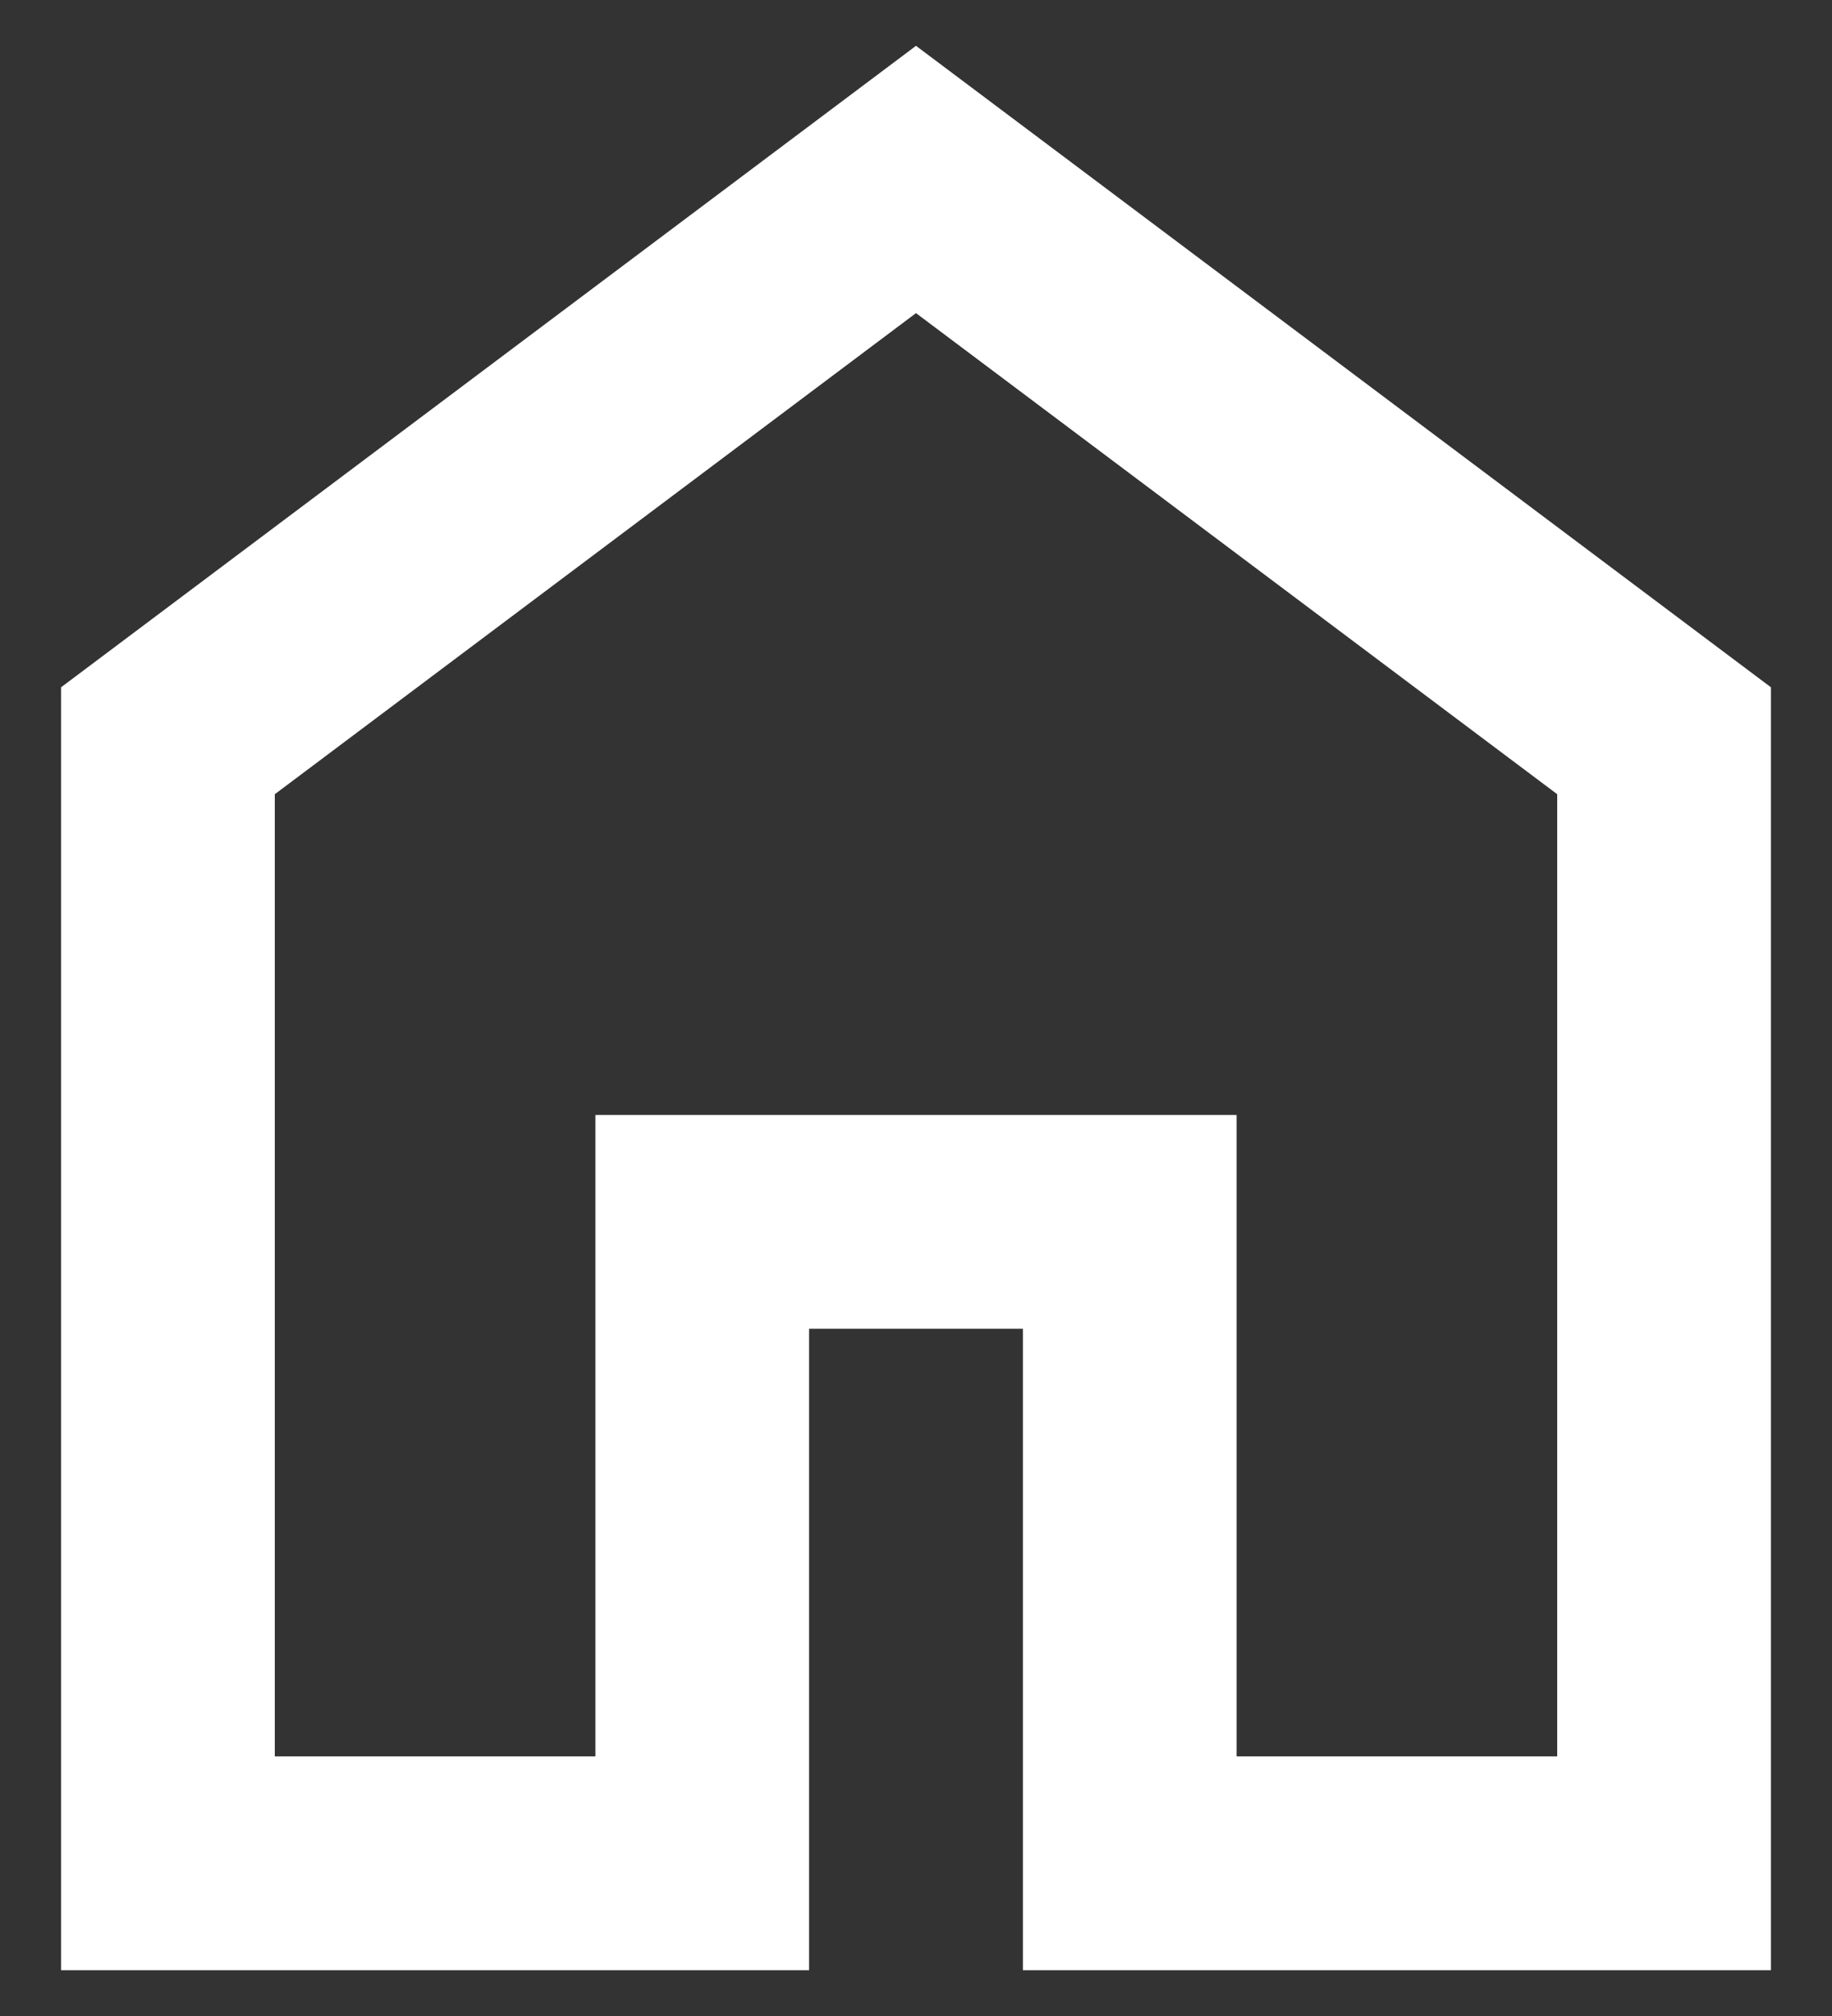 <svg width="20" height="22" viewBox="0 0 20 22" fill="none" xmlns="http://www.w3.org/2000/svg">
<rect x="0" y="0" width="20" height="22" fill="#333333" stroke="none"/>
<path d="M3 19.167H6.5V12.167H13.5V19.167H17V8.667L10 3.417L3 8.667V19.167ZM0.667 21.5V7.5L10 0.5L19.333 7.5V21.5H11.167V14.5H8.833V21.5H0.667Z" fill="white"/>
</svg>
